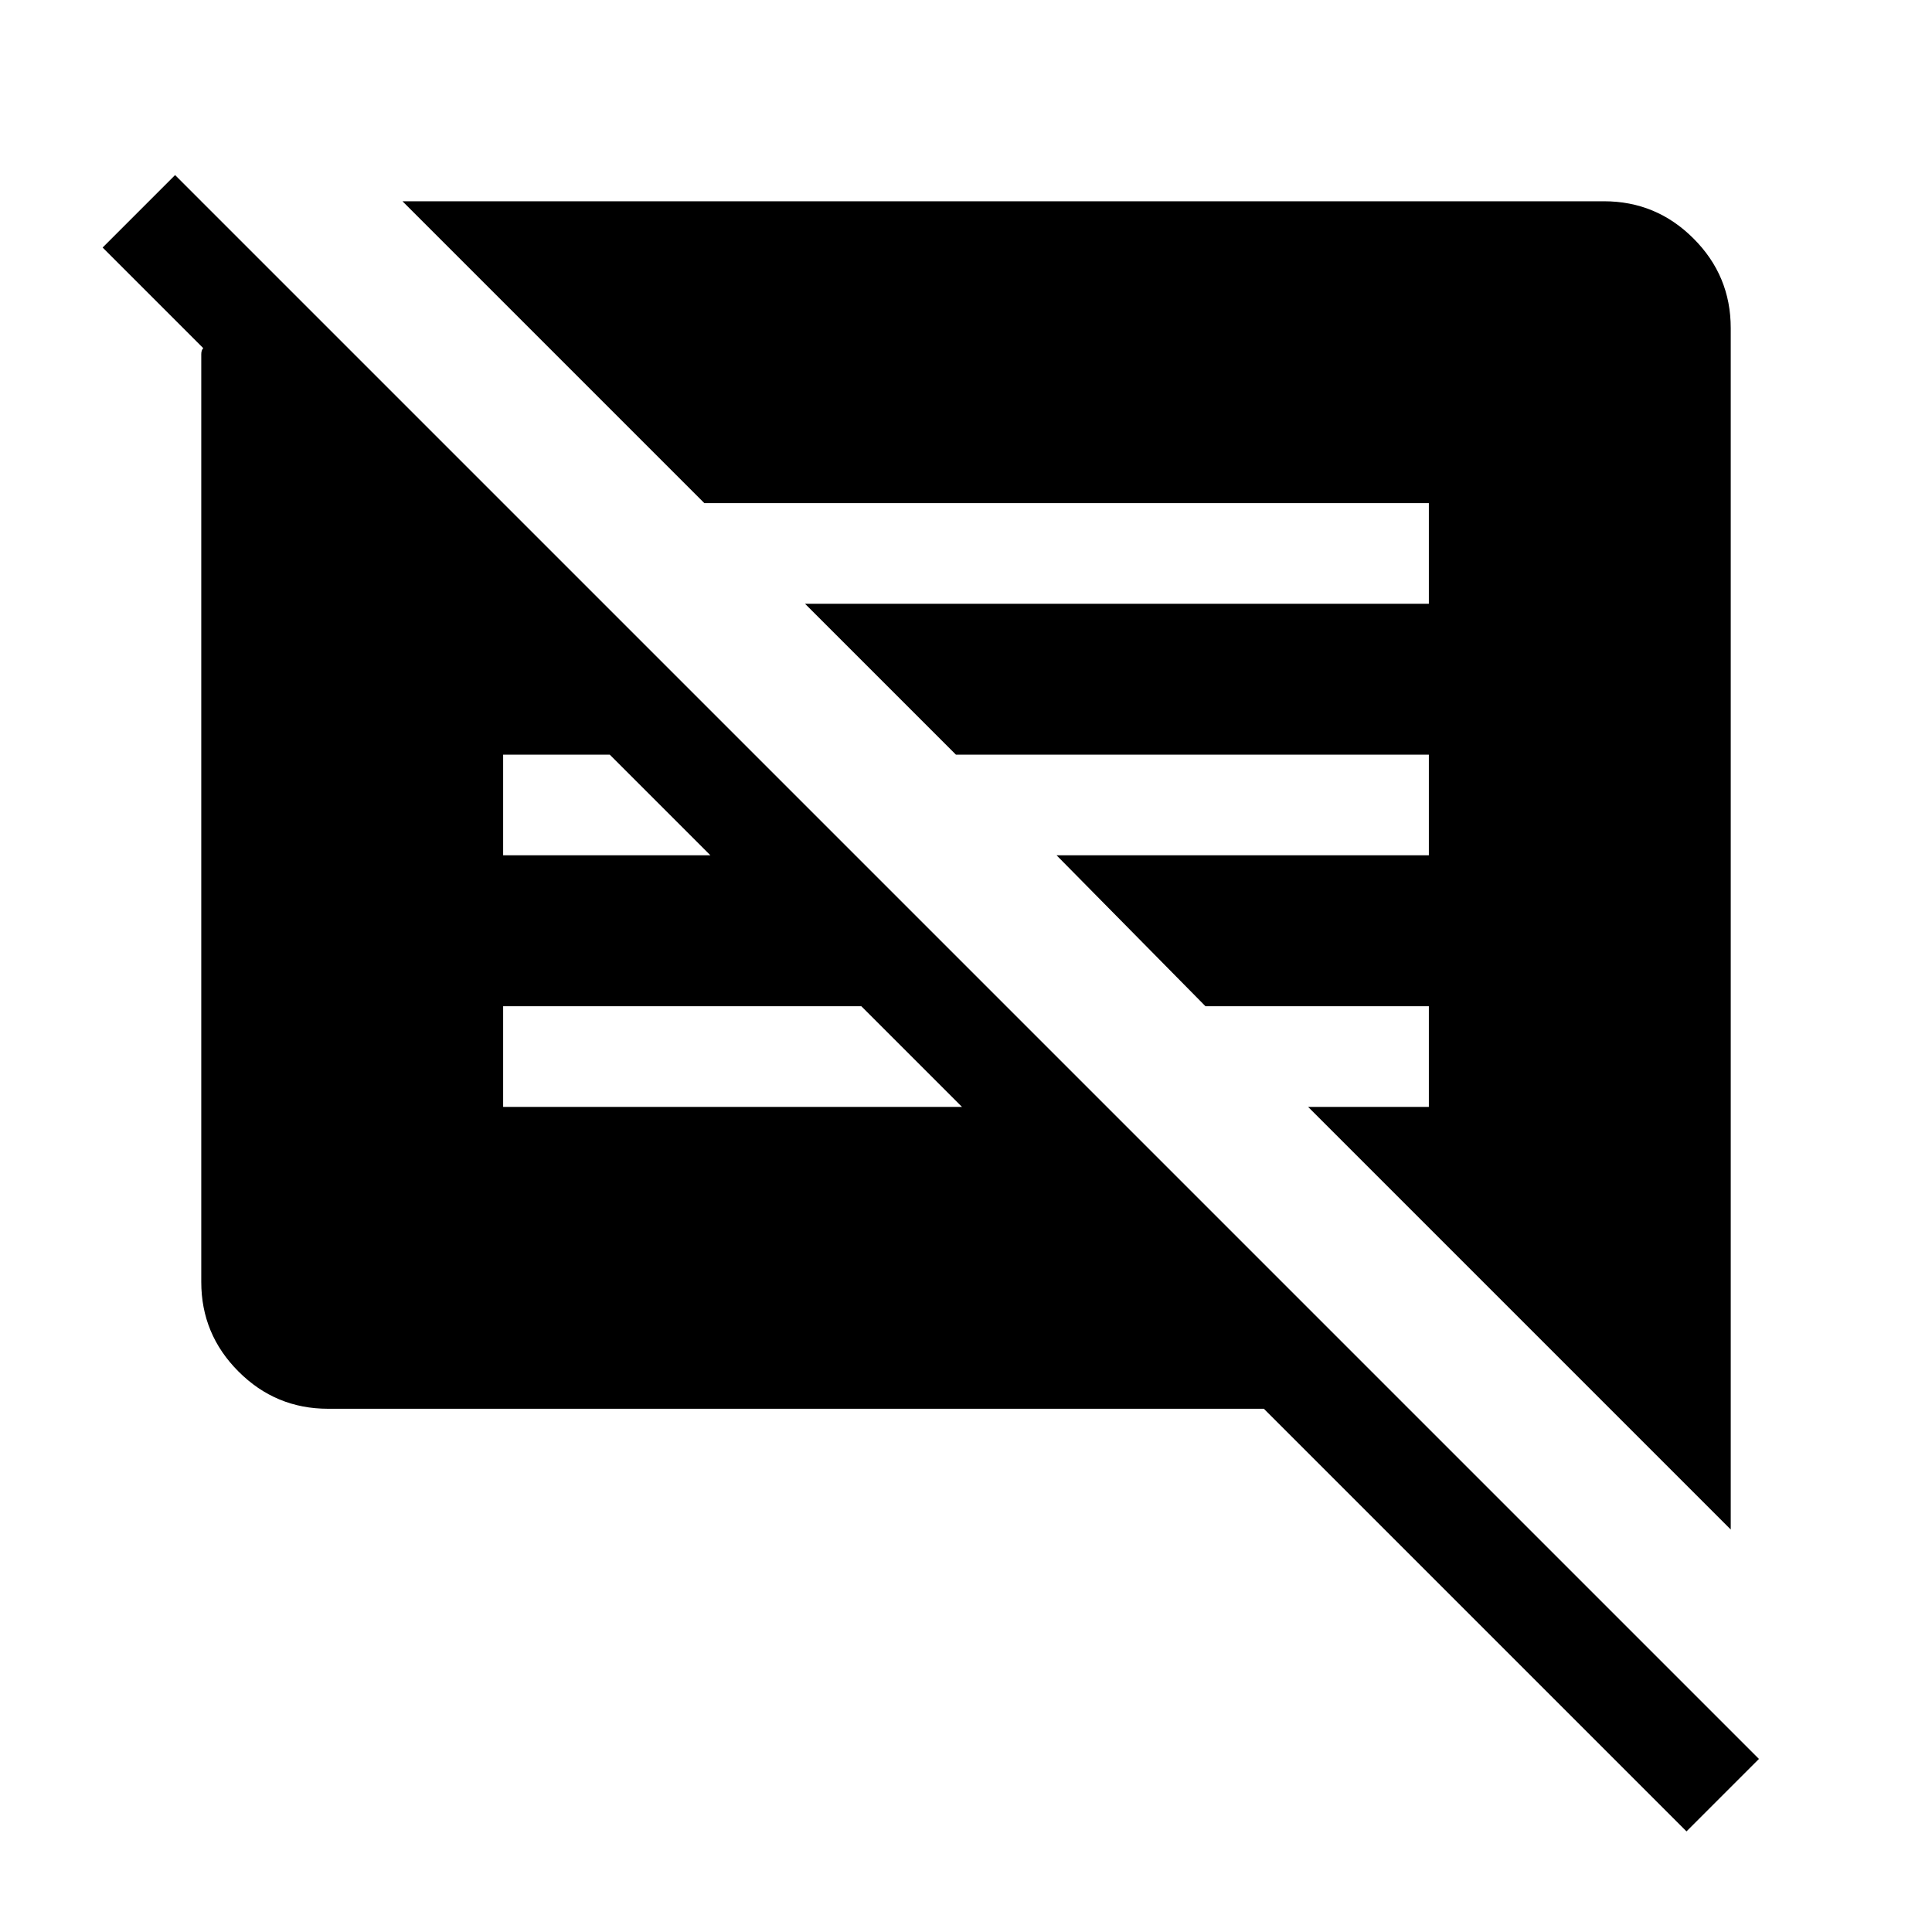 <svg xmlns="http://www.w3.org/2000/svg" height="40" width="40"><path d="M34.917 37.917 26.167 29.167H6.792Q5.708 29.167 4.938 28.396Q4.167 27.625 4.167 26.542V7.458Q4.167 7.417 4.167 7.333Q4.167 7.25 4.208 7.208L2.125 5.125L3.625 3.625L36.417 36.417ZM35.833 31.667 27.083 22.917H29.583V20.833H24.958L21.875 17.708H29.583V15.625H19.792L16.667 12.5H29.583V10.417H14.583L8.333 4.167H33.208Q34.292 4.167 35.062 4.938Q35.833 5.708 35.833 6.792ZM10.417 22.917H19.917L17.833 20.833H10.417ZM10.417 17.708H14.708L12.625 15.625H10.417Z"/></svg>